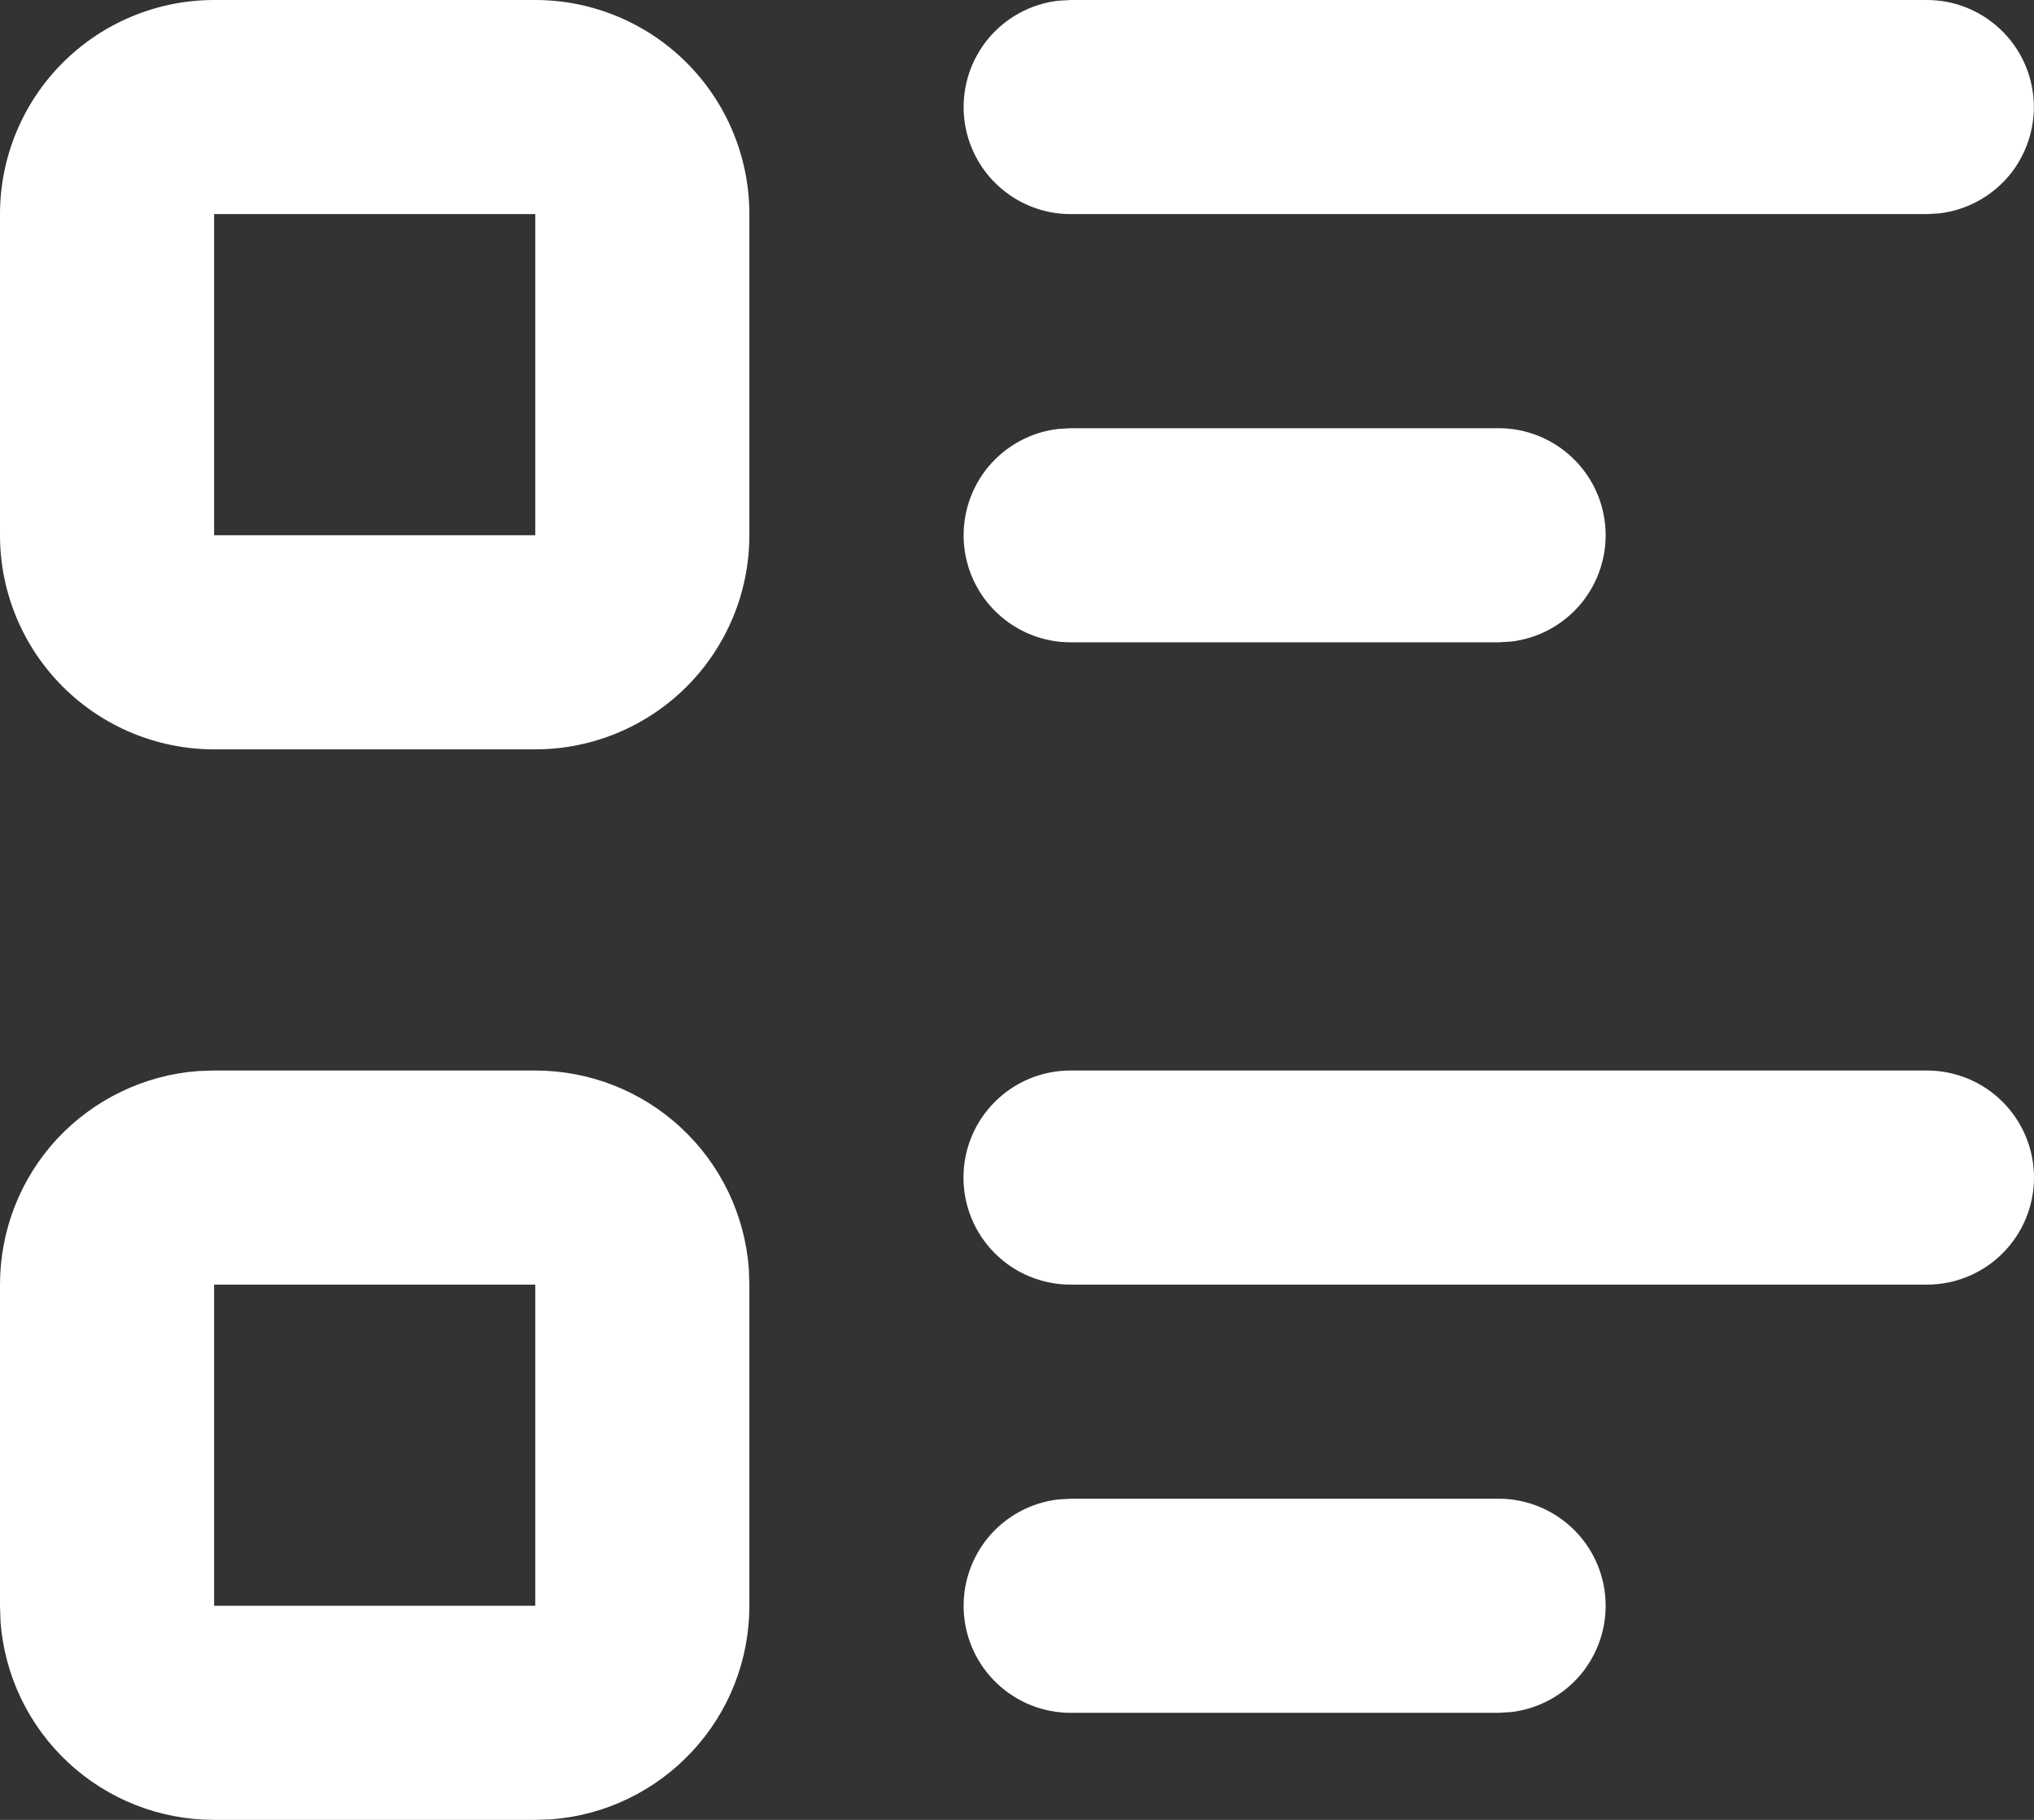 <svg width="19" height="17" viewBox="0 0 19 17" fill="none" xmlns="http://www.w3.org/2000/svg">
<rect x="0" y="0" width="19" height="17" fill="#333333" stroke="none"/>
<path fill-rule="evenodd" clip-rule="evenodd" d="M5 10C5.505 10 5.991 10.19 6.361 10.534C6.731 10.877 6.957 11.347 6.995 11.85L7 12V15C7 15.505 6.81 15.991 6.466 16.36C6.123 16.73 5.653 16.957 5.15 16.995L5 17H2C1.495 17 1.009 16.81 0.639 16.466C0.269 16.123 0.043 15.653 0.005 15.15L1.00268e-07 15V12C-0 11.495 0.19 11.009 0.533 10.639C0.877 10.27 1.347 10.043 1.85 10.005L2 10H5ZM14 14C14.255 14 14.5 14.098 14.685 14.273C14.871 14.448 14.982 14.687 14.997 14.941C15.012 15.196 14.929 15.446 14.766 15.642C14.602 15.837 14.37 15.963 14.117 15.993L14 16H10C9.745 16 9.5 15.902 9.315 15.727C9.129 15.552 9.018 15.313 9.003 15.059C8.988 14.804 9.071 14.554 9.234 14.358C9.398 14.163 9.63 14.037 9.883 14.007L10 14H14ZM5 12H2V15H5V12ZM18 10C18.265 10 18.52 10.105 18.707 10.293C18.895 10.48 19 10.735 19 11C19 11.265 18.895 11.52 18.707 11.707C18.52 11.895 18.265 12 18 12H10C9.735 12 9.48 11.895 9.293 11.707C9.105 11.52 9 11.265 9 11C9 10.735 9.105 10.48 9.293 10.293C9.48 10.105 9.735 10 10 10H18ZM5 0C5.53 0 6.039 0.211 6.414 0.586C6.789 0.961 7 1.47 7 2V5C7 5.53 6.789 6.039 6.414 6.414C6.039 6.789 5.53 7 5 7H2C1.47 7 0.961 6.789 0.586 6.414C0.211 6.039 1.00268e-07 5.53 1.00268e-07 5V2C1.00268e-07 1.47 0.211 0.961 0.586 0.586C0.961 0.211 1.47 0 2 0H5ZM14 4C14.255 4 14.5 4.098 14.685 4.273C14.871 4.448 14.982 4.687 14.997 4.941C15.012 5.196 14.929 5.446 14.766 5.642C14.602 5.837 14.37 5.963 14.117 5.993L14 6H10C9.745 6 9.5 5.902 9.315 5.727C9.129 5.552 9.018 5.313 9.003 5.059C8.988 4.804 9.071 4.554 9.234 4.358C9.398 4.163 9.63 4.037 9.883 4.007L10 4H14ZM5 2H2V5H5V2ZM18 0C18.255 0 18.5 0.098 18.685 0.273C18.871 0.448 18.982 0.687 18.997 0.941C19.012 1.196 18.929 1.446 18.766 1.642C18.602 1.837 18.37 1.963 18.117 1.993L18 2H10C9.745 2 9.5 1.902 9.315 1.727C9.129 1.552 9.018 1.313 9.003 1.059C8.988 0.804 9.071 0.554 9.234 0.358C9.398 0.163 9.63 0.037 9.883 0.007L10 0H18Z" fill="white"/>
</svg>
